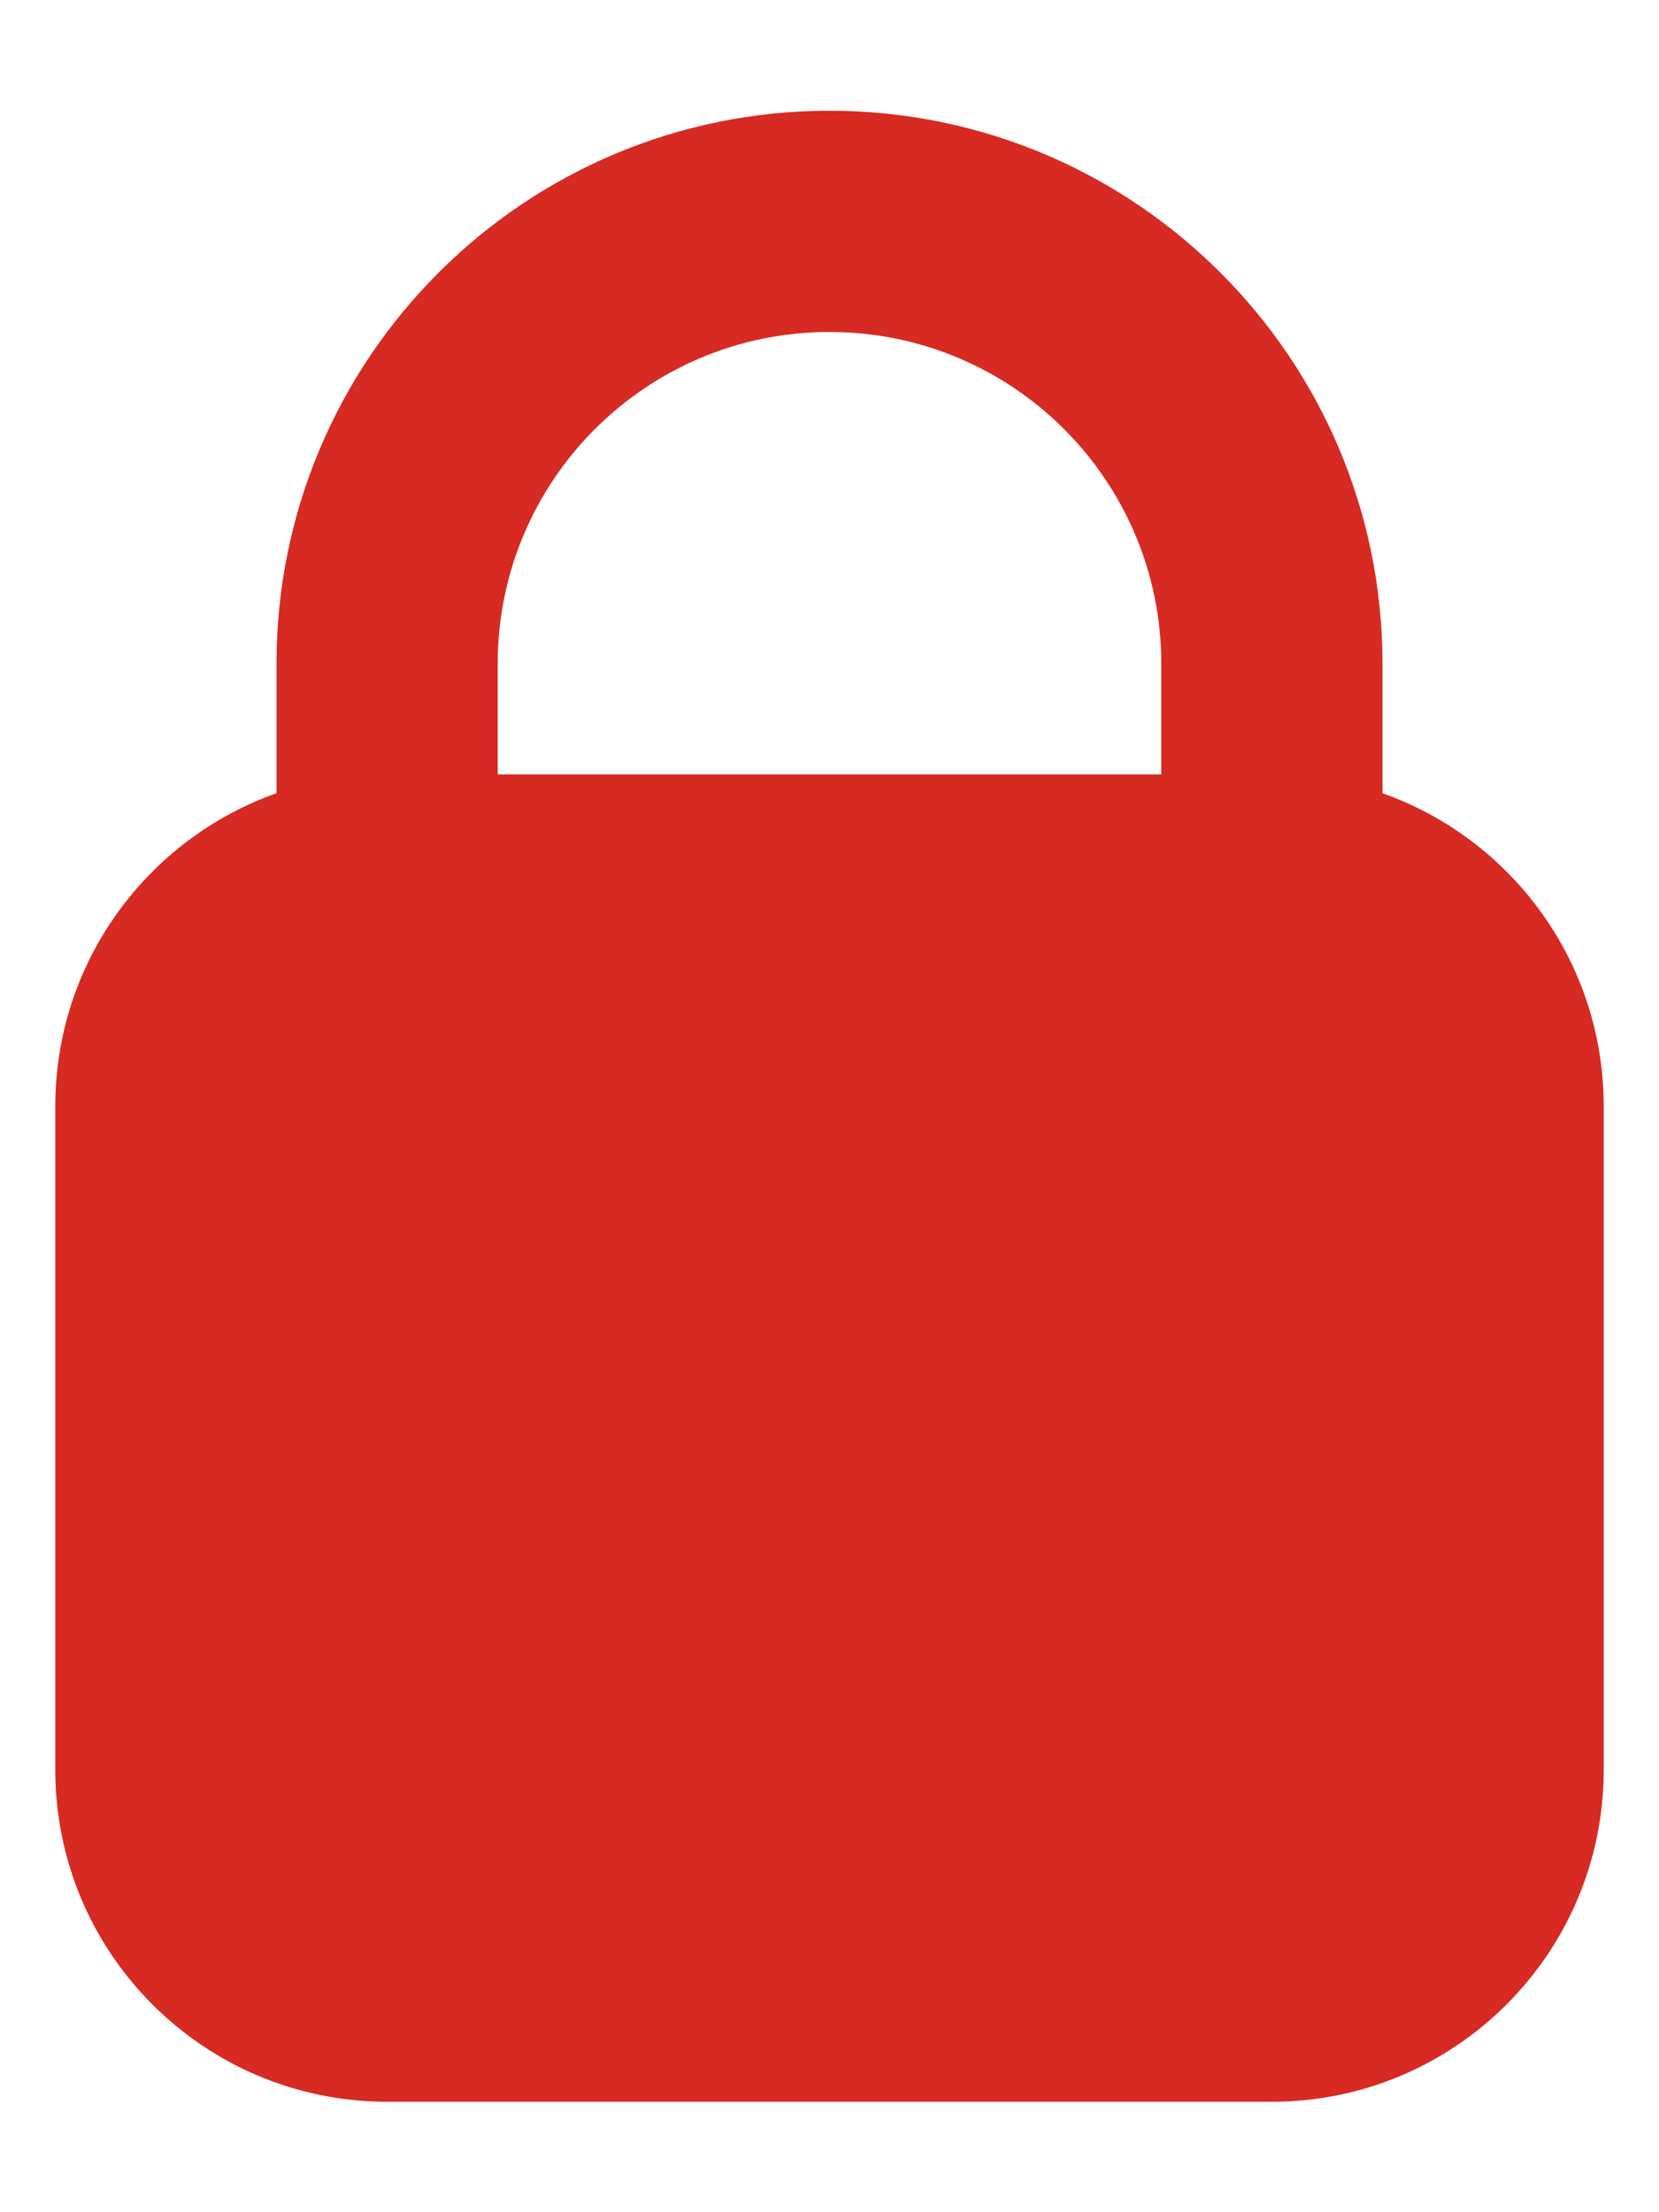 <svg width="12" height="16" viewBox="0 0 12 16" fill="none" xmlns="http://www.w3.org/2000/svg">
<path fill-rule="evenodd" clip-rule="evenodd" d="M10 4.801V5.737C10.932 6.067 11.6 6.956 11.6 8.001V12.801C11.6 14.126 10.525 15.201 9.2 15.201H2.8C1.474 15.201 0.4 14.126 0.4 12.801V8.001C0.4 6.956 1.068 6.067 2 5.737V4.801C2 2.592 3.791 0.801 6 0.801C8.209 0.801 10 2.592 10 4.801ZM3.6 4.801C3.6 3.475 4.674 2.401 6 2.401C7.325 2.401 8.4 3.475 8.4 4.801V5.601H3.6V4.801Z" fill="#D62A23"/>
</svg>

